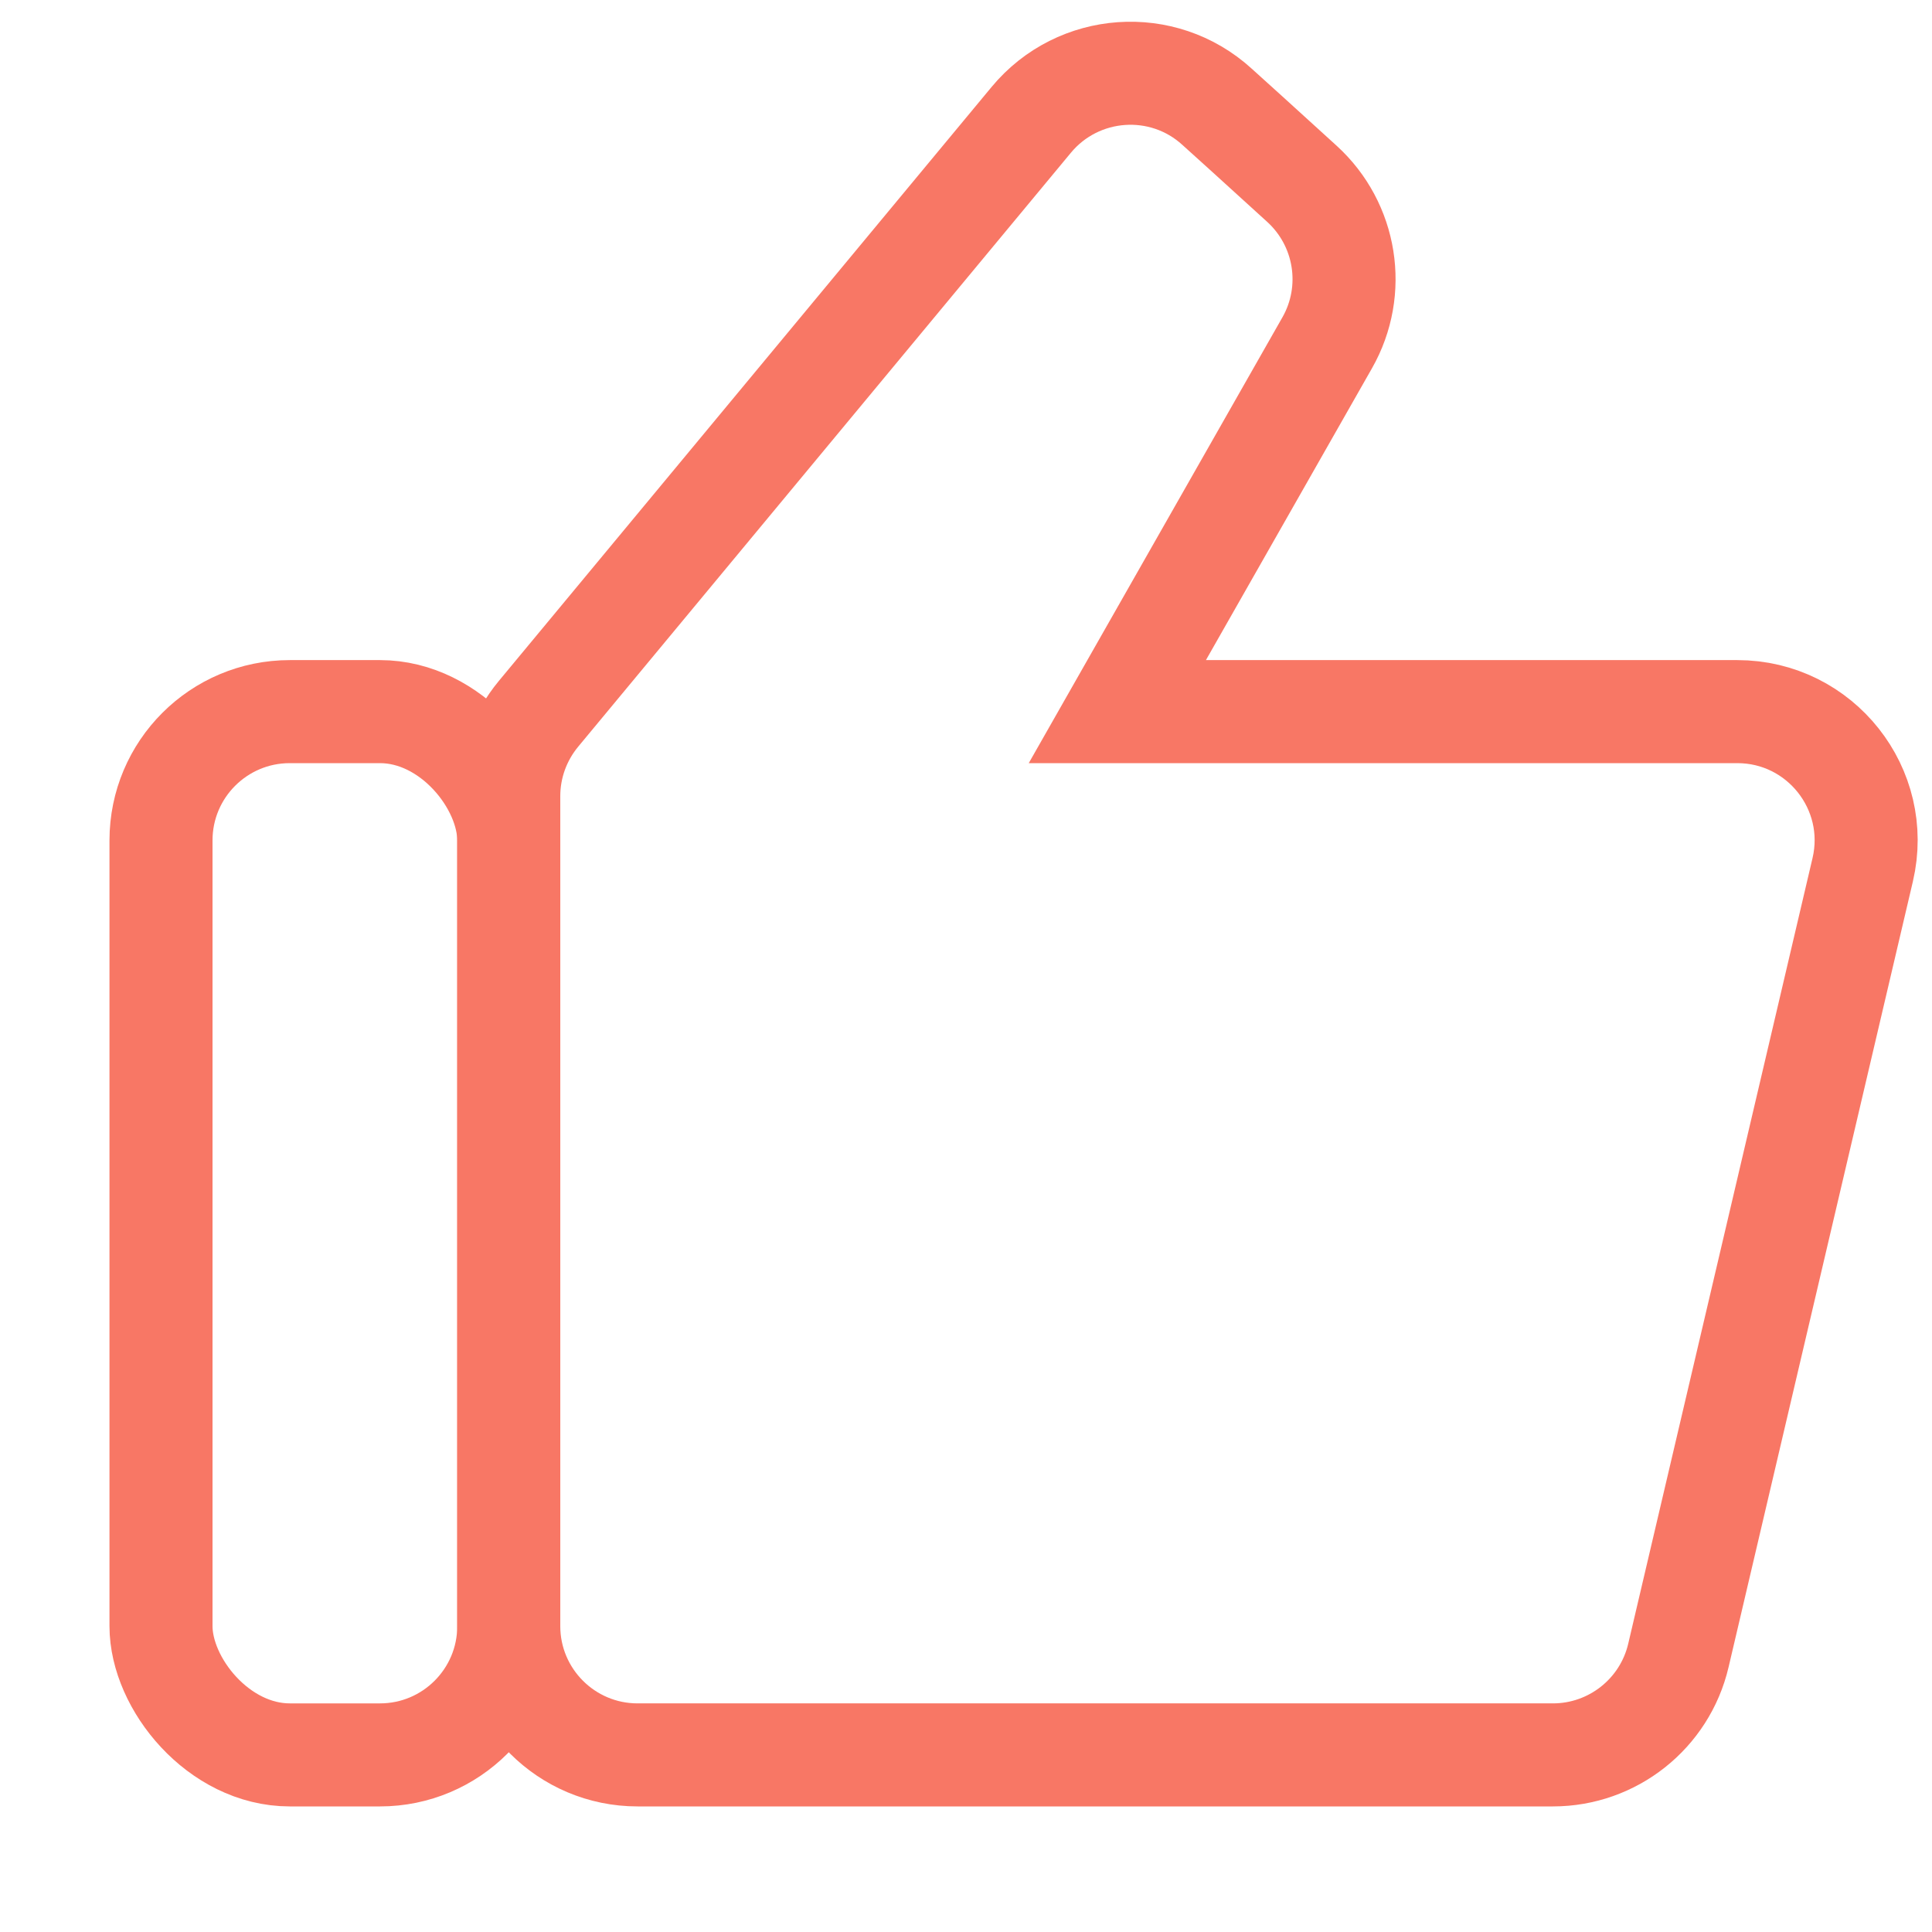 <svg width="15" height="15" viewBox="0 0 15 15" fill="none" xmlns="http://www.w3.org/2000/svg">
<g id="icon/interaction_ic_">
<path id="Rectangle 27" d="M13.031 12.853L14.462 6.753C14.609 6.126 14.133 5.525 13.488 5.525H8.675L10.304 2.662C10.536 2.255 10.454 1.742 10.108 1.427L9.688 1.045L9.449 0.829C9.028 0.445 8.371 0.492 8.007 0.93L4.181 5.542C4.032 5.722 3.95 5.947 3.95 6.181V12.625C3.95 13.177 4.398 13.625 4.95 13.625H12.057C12.521 13.625 12.925 13.305 13.031 12.853Z" stroke="#F87765" stroke-width="0.8"/>
<rect id="Rectangle 26" x="1.25" y="5.525" width="2.7" height="8.1" rx="1" stroke="#F87765" stroke-width="0.8"/>
</g>
</svg>
